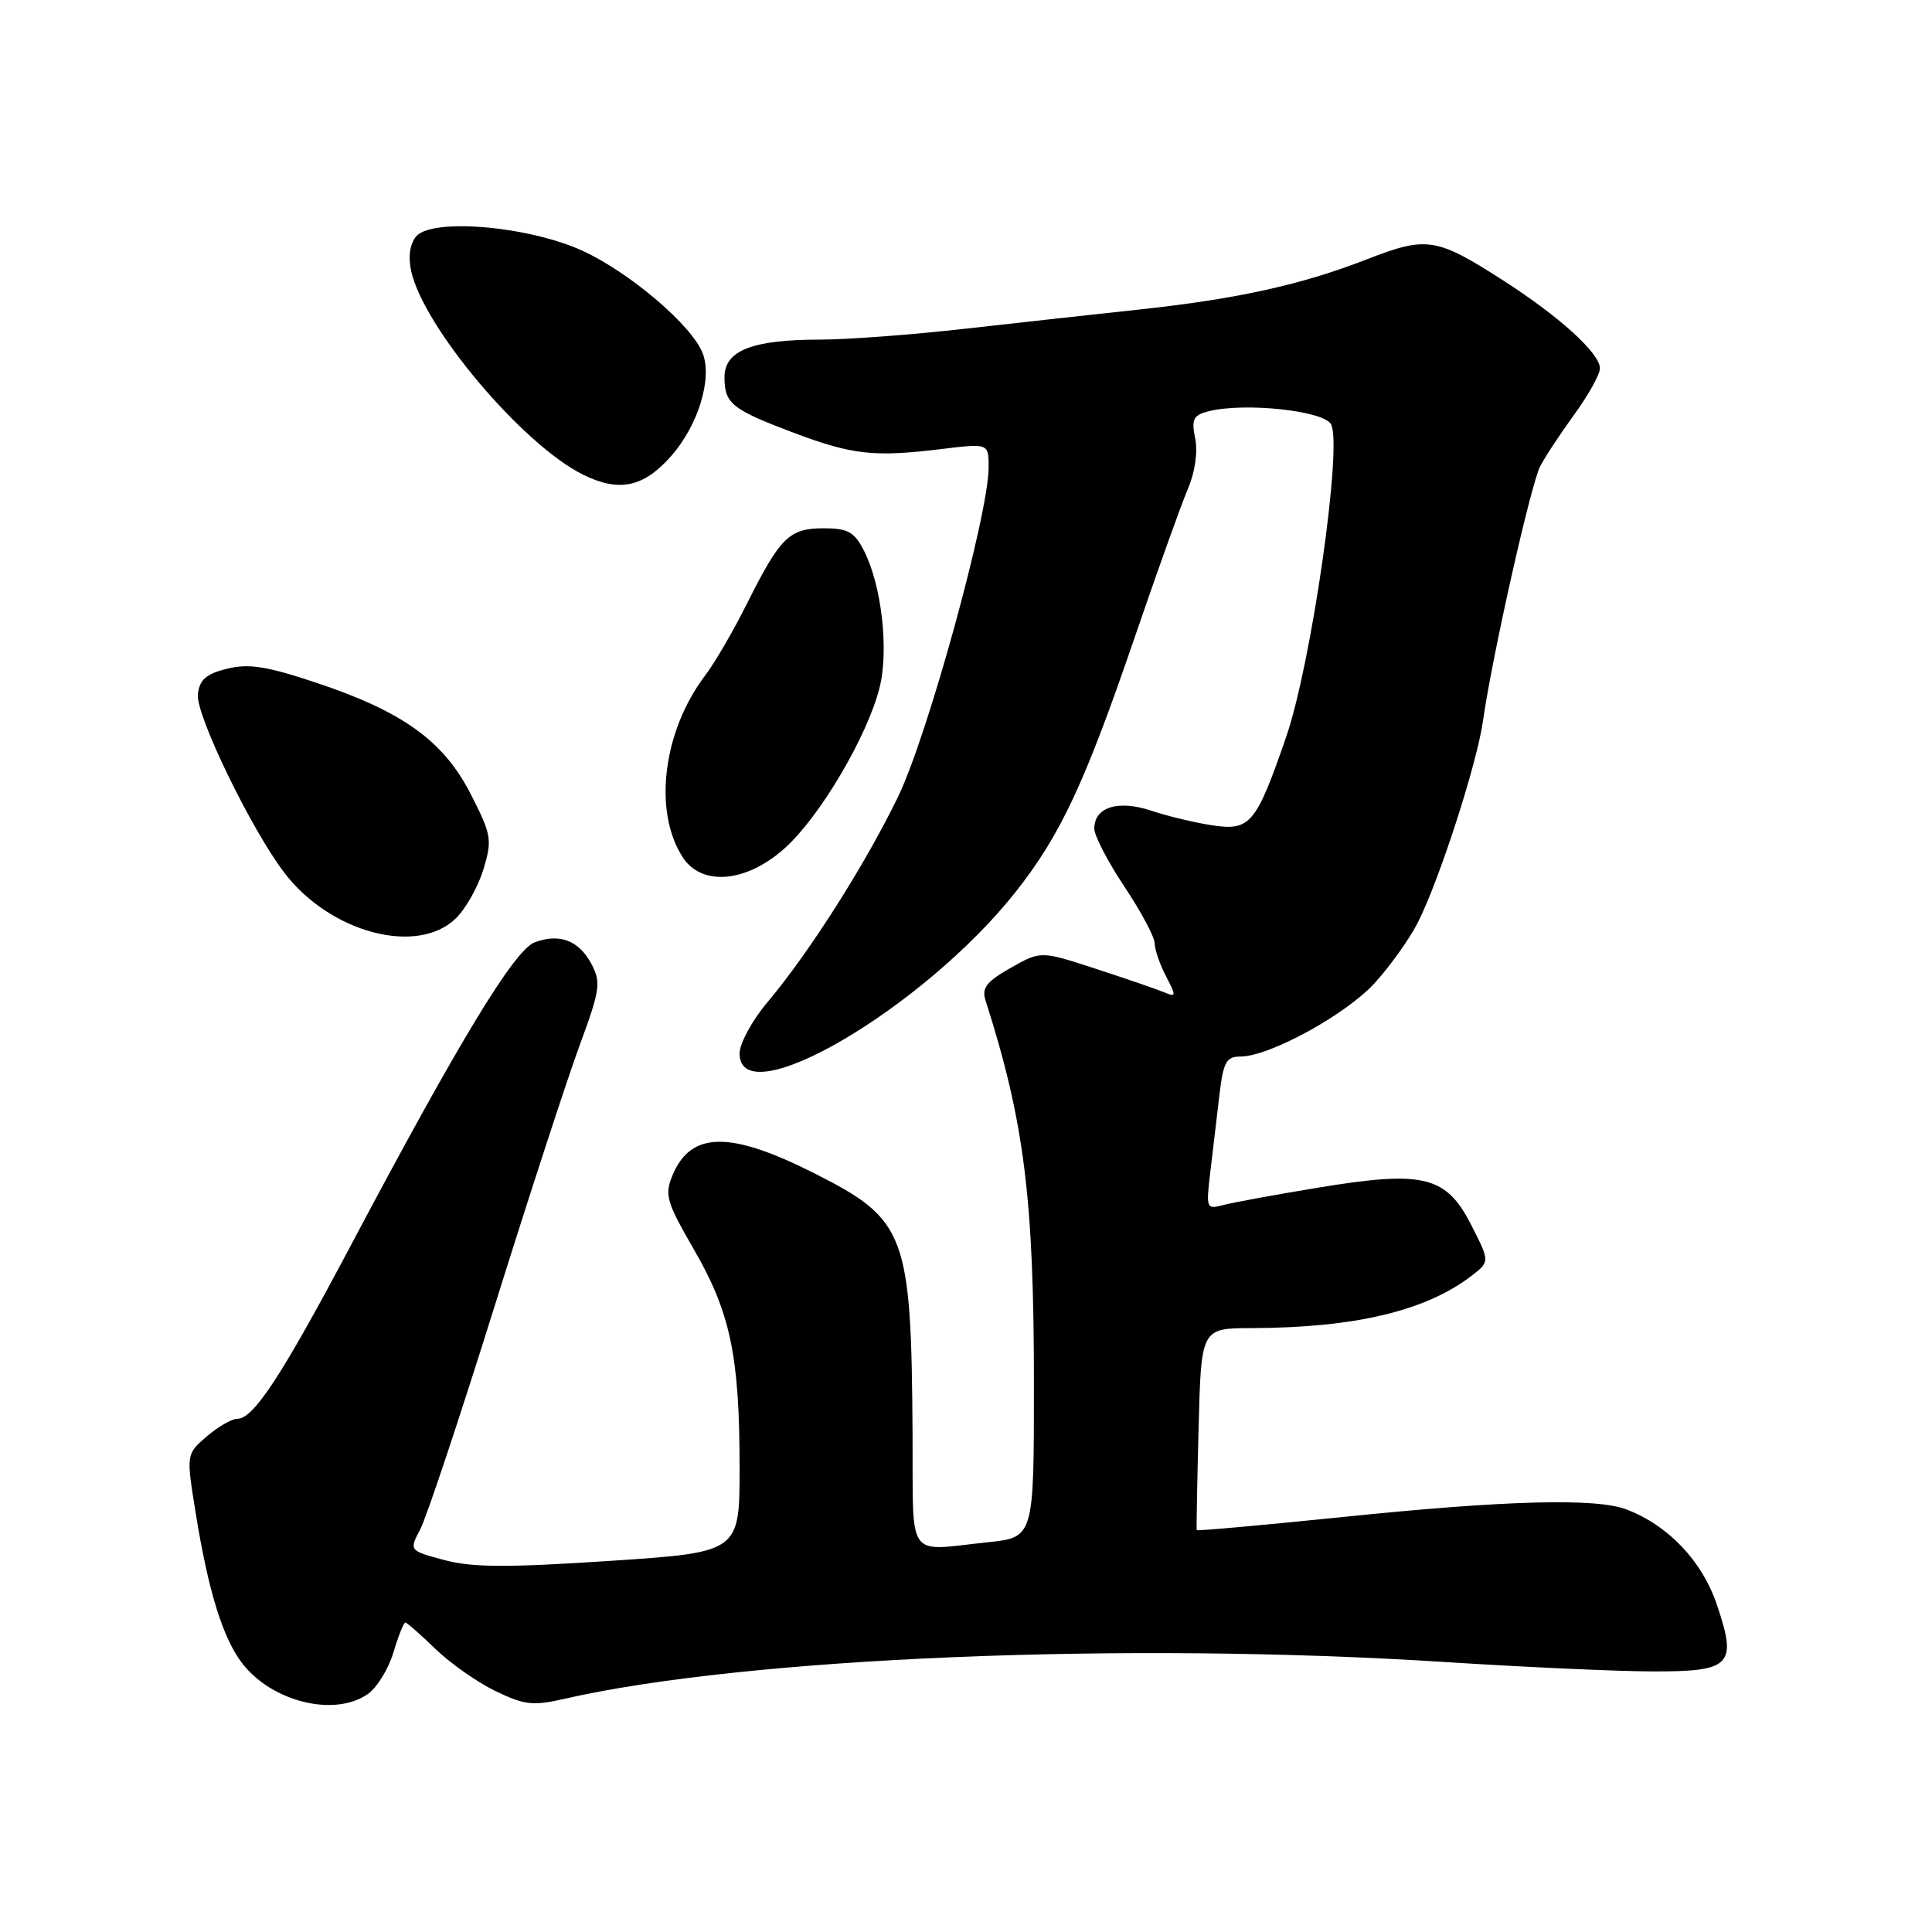 <?xml version="1.0" encoding="UTF-8" standalone="no"?>
<!DOCTYPE svg PUBLIC "-//W3C//DTD SVG 1.1//EN" "http://www.w3.org/Graphics/SVG/1.1/DTD/svg11.dtd" >
<svg xmlns="http://www.w3.org/2000/svg" xmlns:xlink="http://www.w3.org/1999/xlink" version="1.1" viewBox="0 0 256 256">
 <g >
 <path fill="currentColor"
d=" M 48.75 224.46 C 49.95 223.62 51.48 221.14 52.13 218.96 C 52.78 216.78 53.49 215.00 53.71 215.00 C 53.92 215.00 55.71 216.56 57.67 218.47 C 59.64 220.38 63.22 222.90 65.64 224.07 C 69.49 225.93 70.62 226.06 74.76 225.11 C 98.76 219.61 149.21 217.51 191.50 220.23 C 201.95 220.90 214.27 221.46 218.89 221.47 C 229.42 221.51 230.23 220.67 227.48 212.59 C 225.53 206.82 221.03 202.10 215.49 200.00 C 211.49 198.47 199.38 198.80 178.04 201.00 C 167.38 202.09 158.62 202.88 158.57 202.75 C 158.52 202.61 158.63 196.54 158.82 189.25 C 159.16 176.00 159.16 176.00 165.83 175.98 C 179.53 175.94 188.91 173.71 194.96 169.07 C 197.42 167.18 197.42 167.18 194.96 162.34 C 191.64 155.81 188.65 155.07 174.78 157.35 C 169.13 158.28 163.44 159.32 162.14 159.66 C 159.82 160.28 159.79 160.18 160.39 155.15 C 160.72 152.32 161.27 147.75 161.59 145.00 C 162.10 140.73 162.50 140.00 164.34 140.00 C 168.22 140.00 178.42 134.40 182.21 130.20 C 184.25 127.94 186.78 124.38 187.84 122.30 C 190.70 116.69 195.71 101.19 196.51 95.48 C 197.71 87.01 202.84 64.17 204.09 61.77 C 204.74 60.52 206.79 57.41 208.64 54.87 C 210.49 52.32 212.00 49.59 212.00 48.81 C 212.00 46.80 206.59 41.90 199.04 37.07 C 190.32 31.48 189.03 31.28 181.17 34.34 C 172.50 37.73 163.96 39.61 151.00 41.01 C 145.22 41.63 134.78 42.78 127.79 43.57 C 120.80 44.36 112.21 45.00 108.69 45.00 C 99.68 45.00 96.00 46.44 96.00 49.98 C 96.00 53.49 96.95 54.25 105.29 57.39 C 112.97 60.27 115.86 60.59 124.75 59.50 C 131.00 58.74 131.00 58.74 131.00 61.92 C 131.00 68.09 122.97 97.32 119.03 105.50 C 114.73 114.42 107.22 126.25 101.66 132.84 C 99.65 135.23 98.00 138.27 98.00 139.59 C 98.00 147.87 122.35 133.63 134.55 118.22 C 140.51 110.69 143.74 103.78 150.34 84.49 C 153.35 75.70 156.52 66.84 157.39 64.81 C 158.34 62.60 158.73 59.92 158.37 58.11 C 157.85 55.52 158.11 55.01 160.17 54.49 C 164.88 53.31 175.22 54.39 176.35 56.18 C 177.95 58.74 173.79 87.87 170.43 97.63 C 166.44 109.19 165.66 110.12 160.64 109.36 C 158.36 109.02 154.73 108.15 152.58 107.43 C 148.17 105.95 145.00 106.94 145.00 109.79 C 145.00 110.73 146.80 114.20 149.00 117.50 C 151.20 120.80 153.00 124.17 153.00 125.00 C 153.01 125.83 153.68 127.78 154.50 129.36 C 155.88 132.00 155.86 132.16 154.25 131.48 C 153.29 131.08 149.22 129.68 145.20 128.37 C 137.91 125.99 137.91 125.99 133.92 128.25 C 130.75 130.04 130.07 130.91 130.57 132.50 C 135.72 148.60 137.00 158.77 137.00 183.43 C 137.00 203.72 137.00 203.72 130.85 204.36 C 119.96 205.50 121.01 206.99 120.92 190.25 C 120.76 163.44 120.08 161.62 107.93 155.48 C 96.71 149.81 91.53 149.89 89.10 155.76 C 88.04 158.33 88.31 159.27 91.94 165.55 C 96.79 173.92 98.00 179.72 98.00 194.48 C 98.00 205.69 98.00 205.69 80.75 206.83 C 67.14 207.73 62.52 207.70 58.85 206.71 C 54.20 205.46 54.20 205.46 55.70 202.61 C 56.52 201.04 60.94 187.77 65.52 173.13 C 70.10 158.48 75.19 142.89 76.82 138.47 C 79.50 131.21 79.65 130.19 78.40 127.79 C 76.74 124.62 74.14 123.62 70.84 124.87 C 68.15 125.89 60.89 137.85 46.54 164.92 C 37.33 182.30 33.60 188.00 31.44 188.00 C 30.71 188.00 28.89 189.05 27.39 190.34 C 24.67 192.68 24.67 192.68 25.93 200.48 C 27.62 210.96 29.56 217.17 32.16 220.48 C 36.15 225.55 44.38 227.53 48.75 224.46 Z  M 60.47 121.62 C 61.78 120.31 63.40 117.39 64.08 115.12 C 65.23 111.28 65.12 110.60 62.39 105.25 C 58.78 98.18 53.39 94.29 41.86 90.45 C 35.31 88.27 32.96 87.90 30.09 88.61 C 27.30 89.30 26.44 90.05 26.22 92.00 C 25.91 94.68 33.27 109.87 37.68 115.65 C 43.78 123.64 55.40 126.69 60.47 121.62 Z  M 104.03 112.35 C 108.66 108.17 114.91 97.59 116.54 91.15 C 117.81 86.14 116.82 77.48 114.44 72.89 C 113.19 70.47 112.33 70.00 109.13 70.00 C 104.58 70.00 103.39 71.17 98.97 80.00 C 97.18 83.58 94.70 87.85 93.44 89.50 C 87.82 96.91 86.52 107.56 90.49 113.63 C 93.03 117.49 98.96 116.94 104.03 112.35 Z  M 88.96 60.40 C 92.51 56.35 94.40 50.18 93.12 46.83 C 91.73 43.16 83.45 36.10 77.19 33.23 C 70.03 29.95 57.20 28.85 55.13 31.34 C 54.31 32.34 54.07 34.02 54.48 35.91 C 56.11 43.35 69.23 58.90 77.23 62.88 C 82.04 65.27 85.28 64.58 88.96 60.40 Z "/>
</g>
</svg>